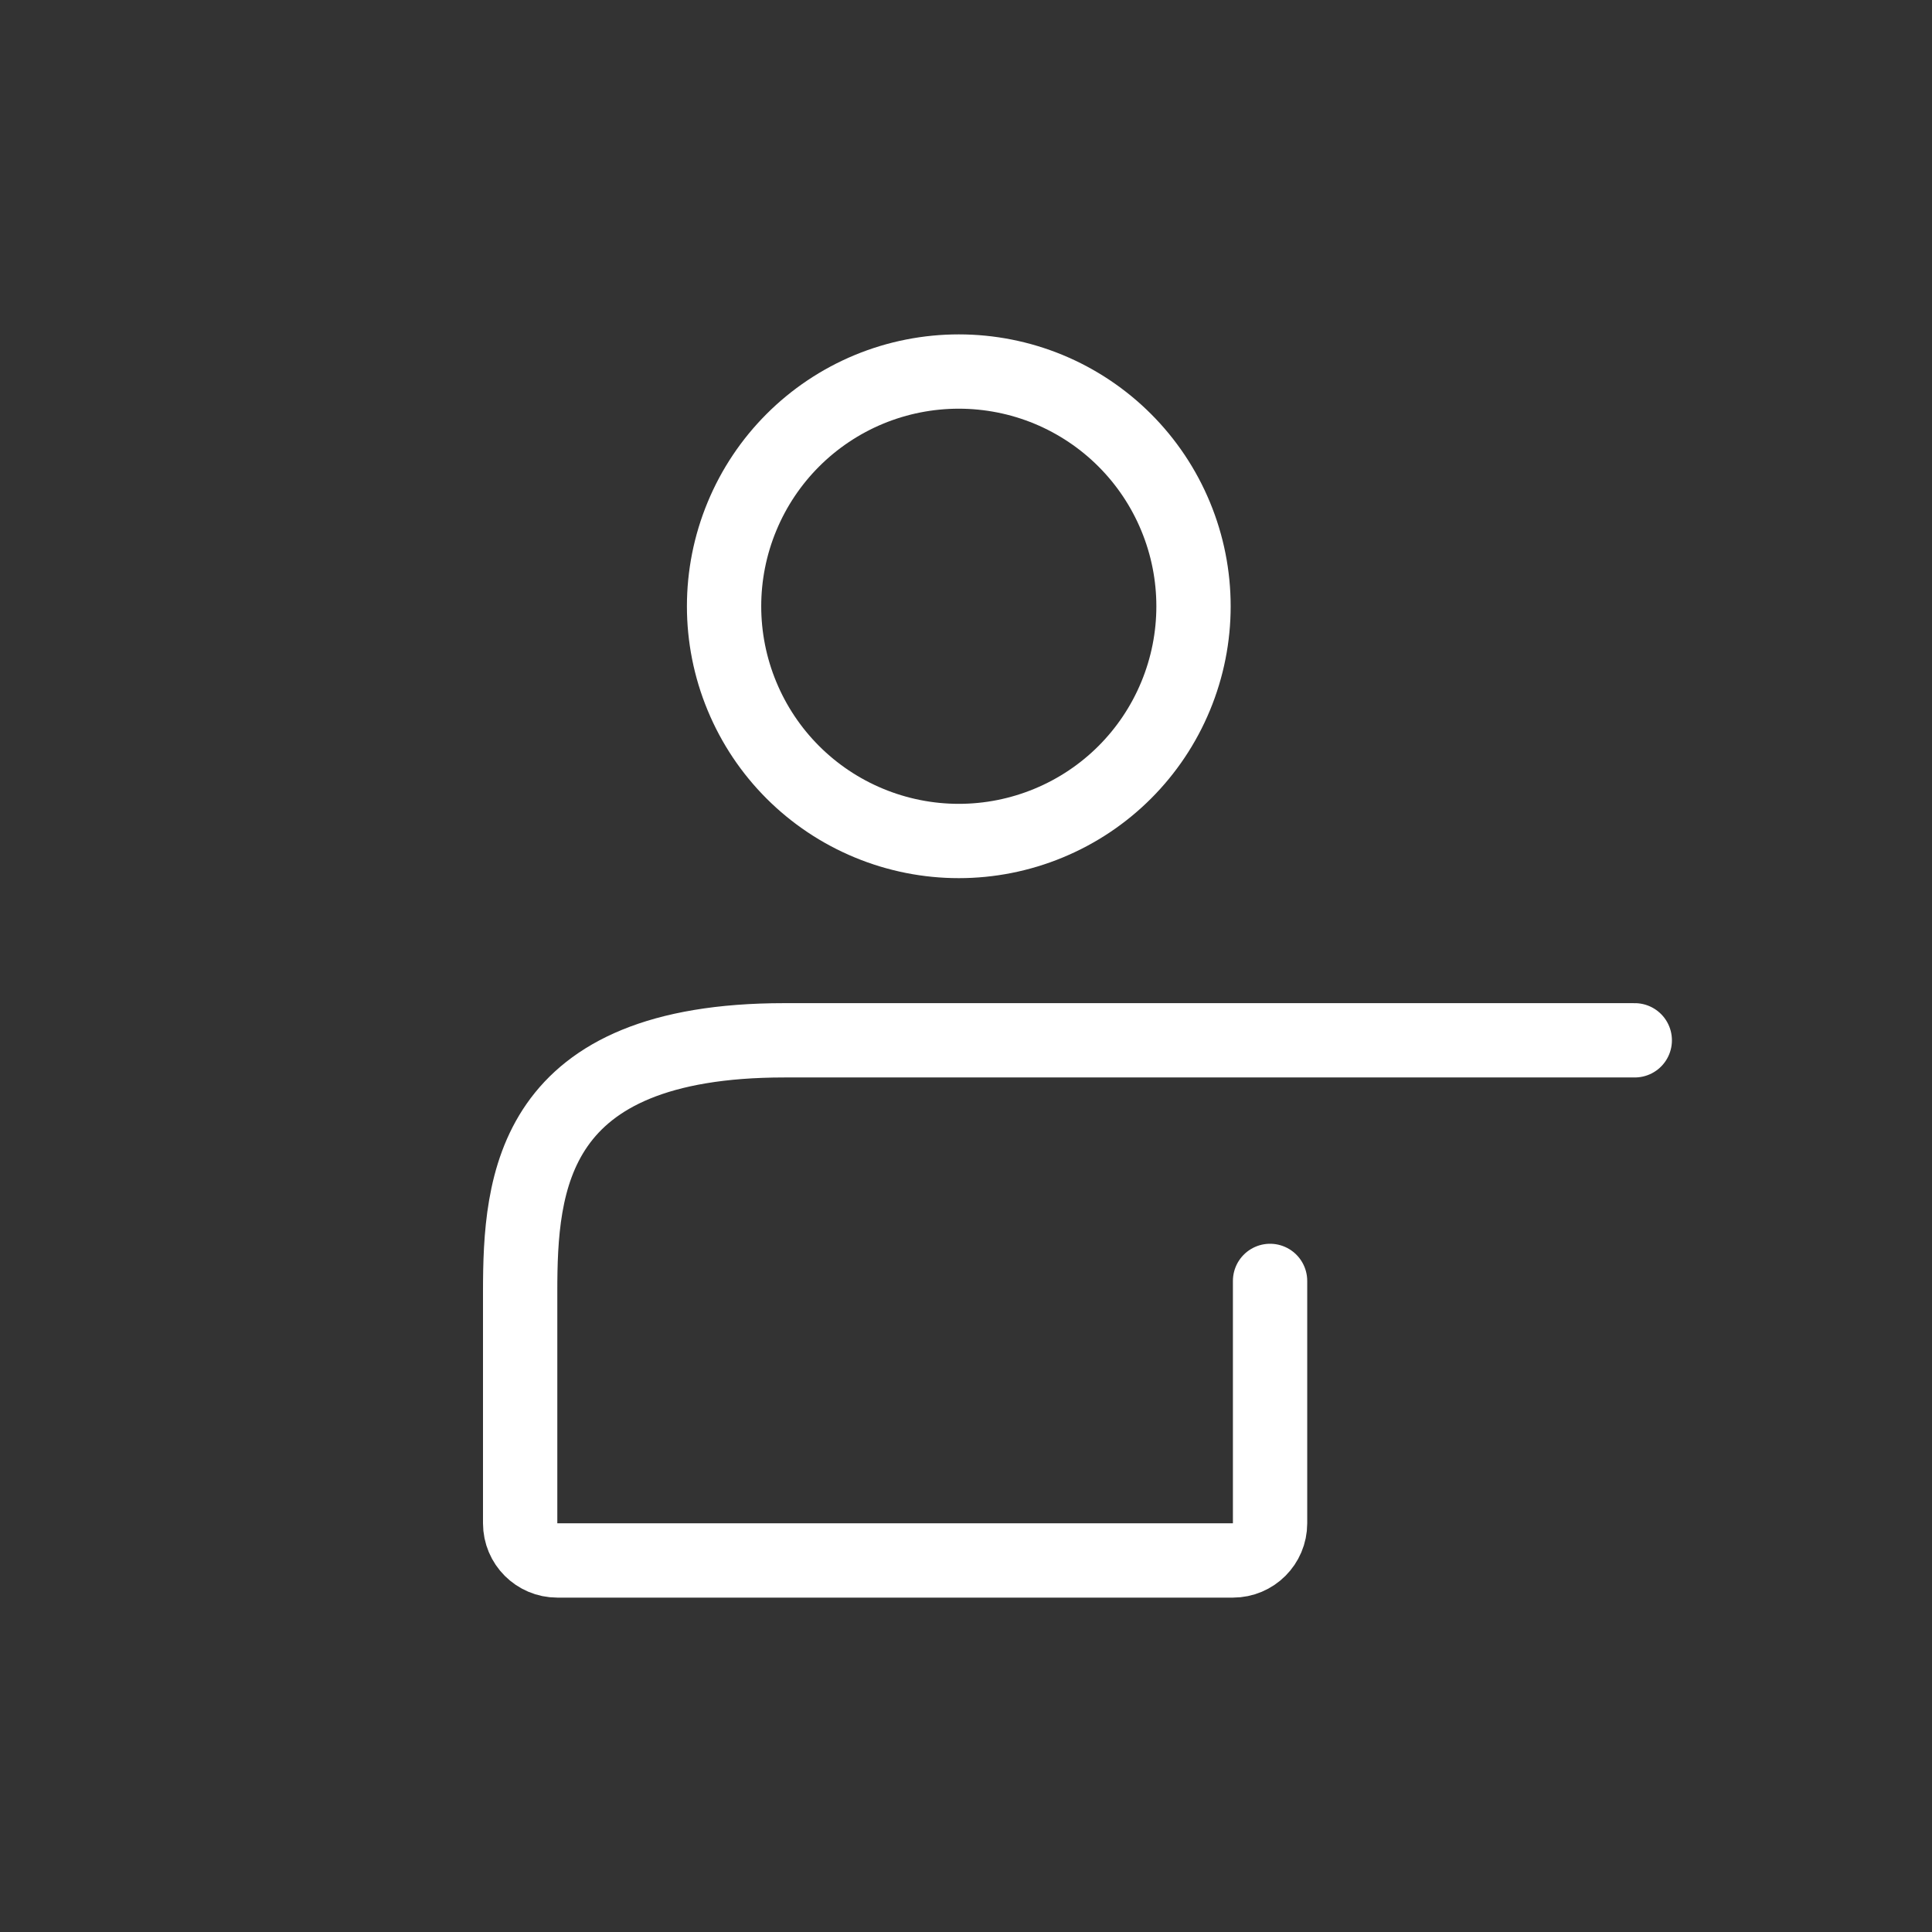<svg width="26" height="26" viewBox="0 0 26 26" fill="none" xmlns="http://www.w3.org/2000/svg">
<rect x="0" y="0" width="26" height="26" fill="#333333" stroke="none"/>
<path d="M14.112 5.24C13.338 4.92 12.468 4.92 11.694 5.24C10.92 5.561 10.305 6.176 9.985 6.95C9.664 7.724 9.664 8.594 9.985 9.368C10.305 10.142 10.92 10.757 11.694 11.077C12.468 11.398 13.338 11.398 14.112 11.077C14.886 10.757 15.501 10.142 15.821 9.368C16.142 8.594 16.142 7.724 15.821 6.95C15.501 6.176 14.886 5.561 14.112 5.24Z" stroke="white"/>
<path d="M22 14H14.973H10.555C7.142 14 7 15.911 7 17.384V20.5C7 20.776 7.224 21 7.5 21H16.592C16.868 21 17.092 20.776 17.092 20.5V17.238" stroke="white" stroke-linecap="round" stroke-linejoin="round"/>
</svg>
